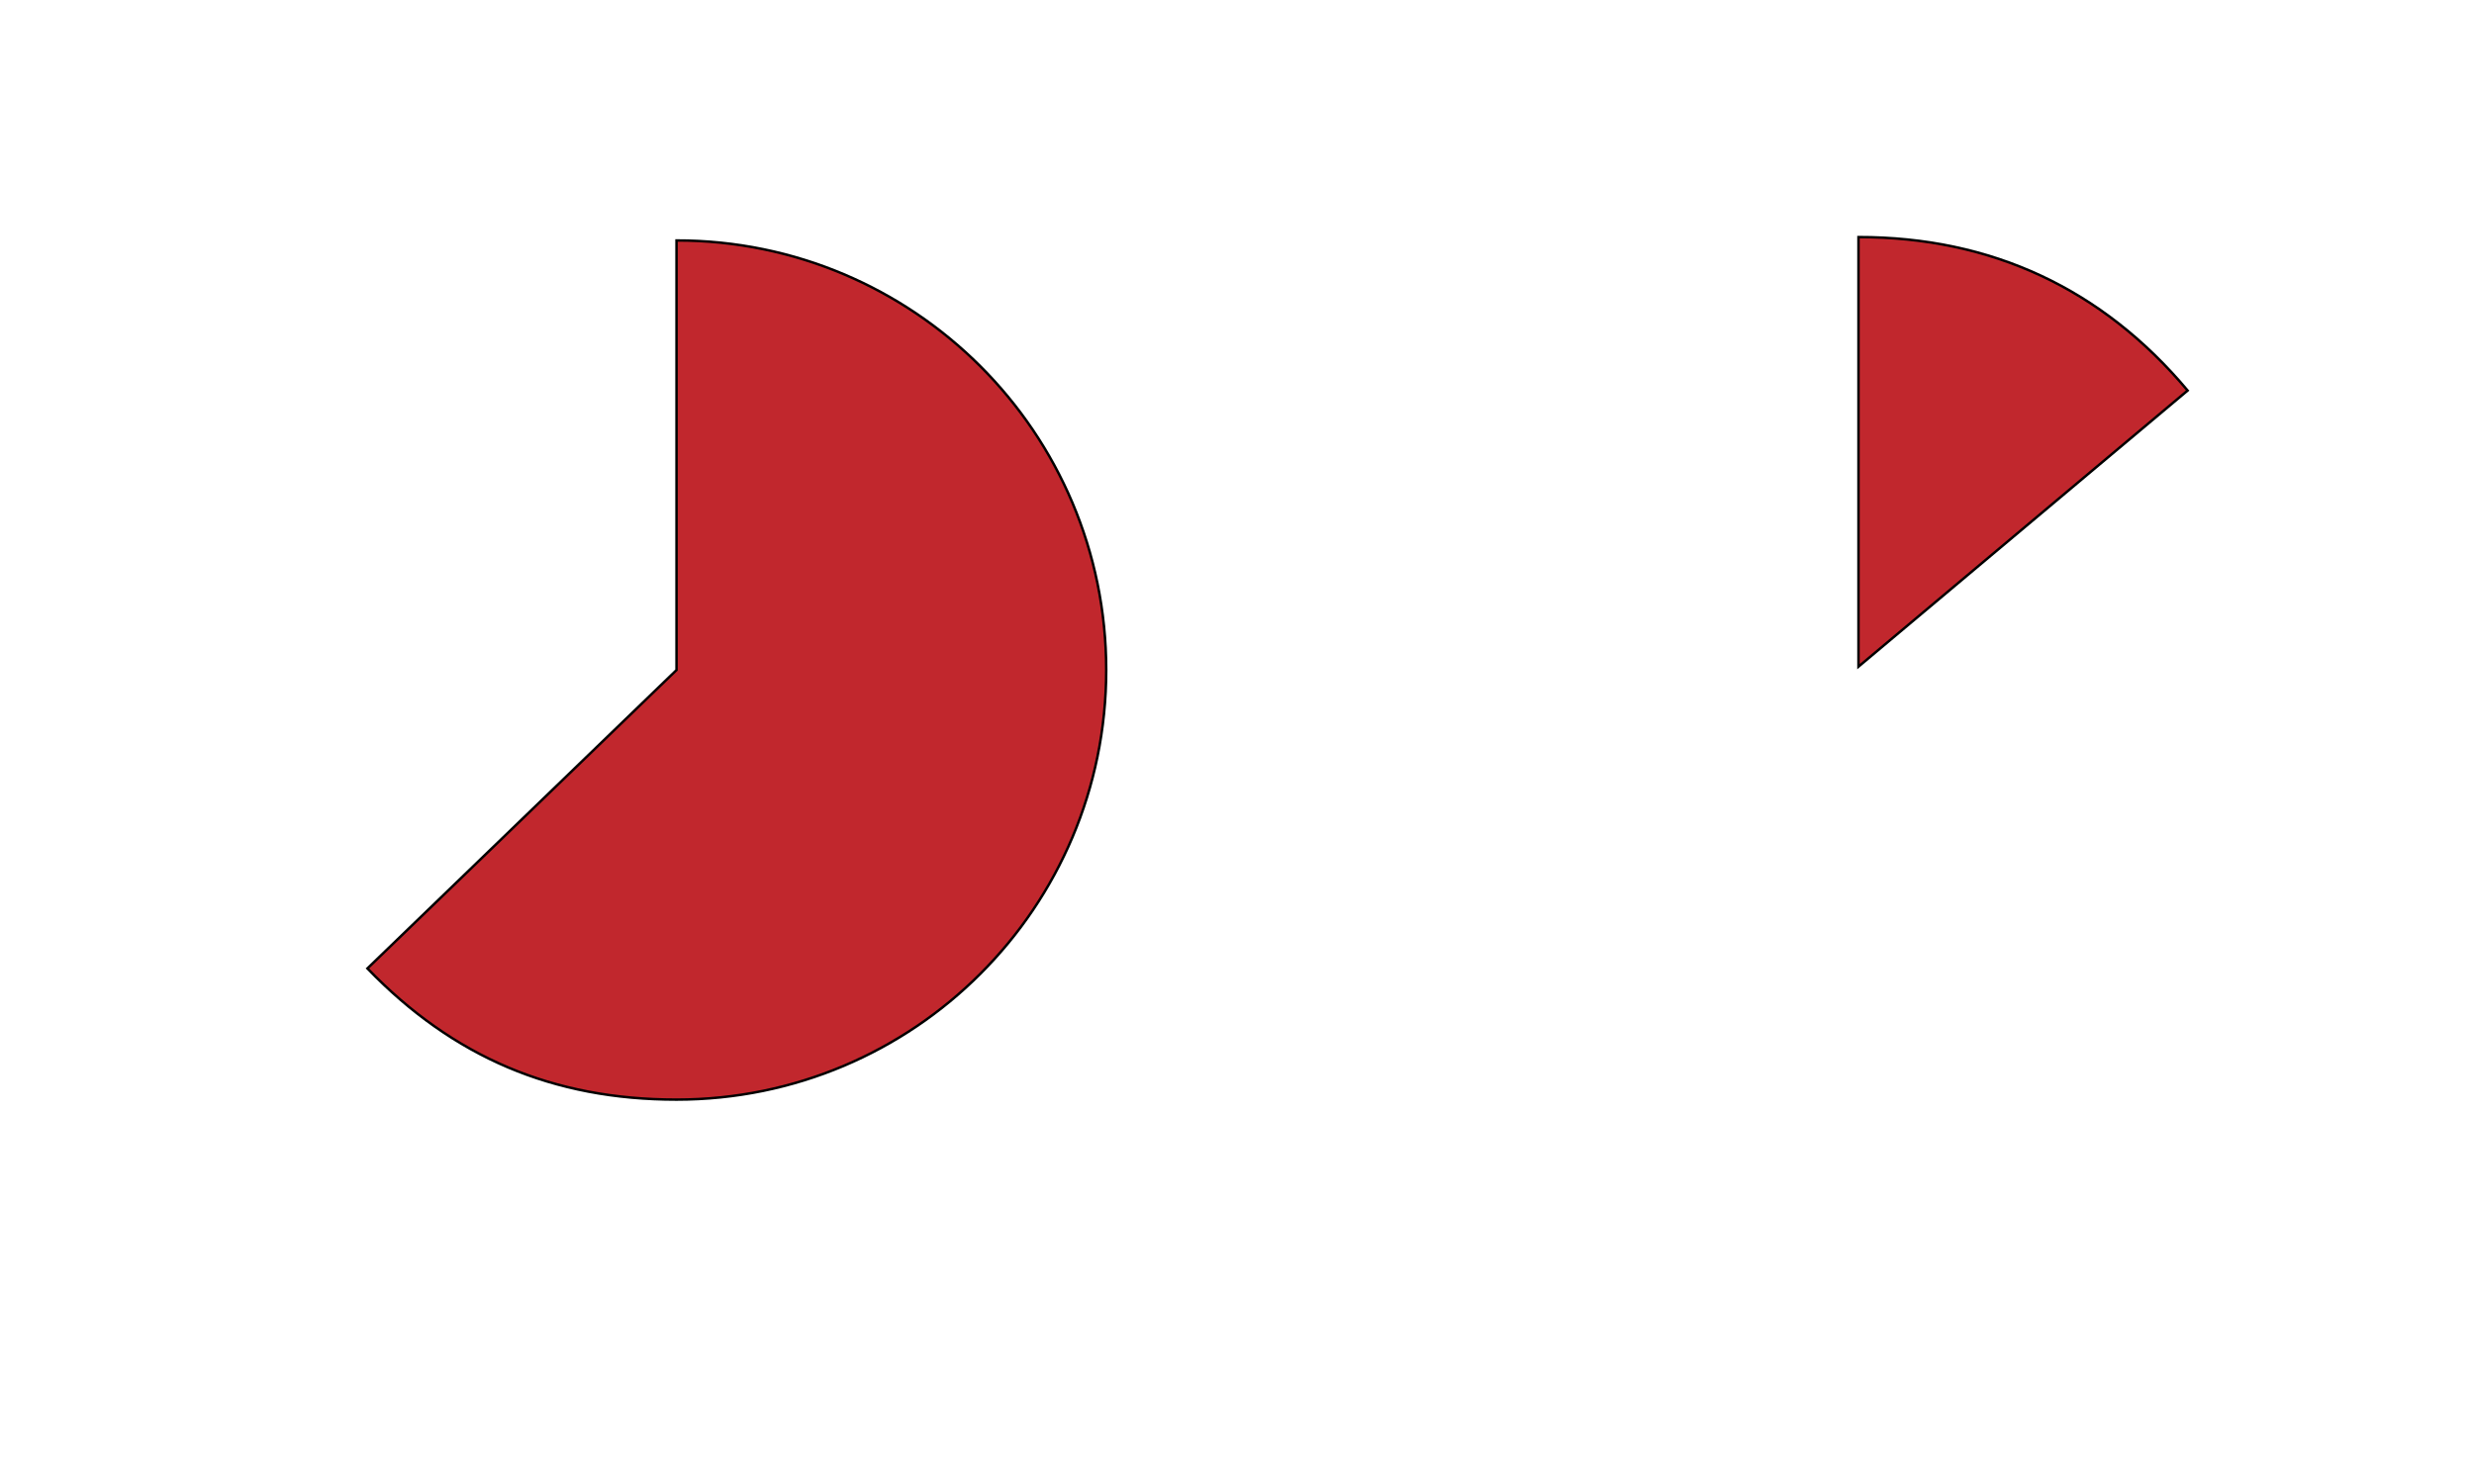 <?xml version="1.0" encoding="utf-8"?>
<!-- Generator: Adobe Illustrator 27.7.0, SVG Export Plug-In . SVG Version: 6.00 Build 0)  -->
<svg version="1.2" baseProfile="tiny" id="g-airalert-Artboard_1-Mar22-img" xmlns="http://www.w3.org/2000/svg" xmlns:xlink="http://www.w3.org/1999/xlink"
	 x="0px" y="0px" viewBox="0 0 500 300" overflow="visible" xml:space="preserve">
<g>
	
		<path id="path-7_00000180366005322052639440000007722470571091261060_" fill="#C1272D" stroke="#000000" stroke-width="0.5" stroke-miterlimit="10" d="
		M136.726,135.449V48.606c47.962,0,86.844,38.881,86.844,86.844s-38.881,86.844-86.844,86.844c-24.94,0-45.145-8.576-62.47-26.517
		L136.726,135.449z"/>
	
		<path id="path-6_00000052816566135910894030000013884766364191081404_" fill="#C1272D" stroke="#000000" stroke-width="0.5" stroke-miterlimit="10" d="
		M375.6,134.768V47.924c26.859,0,49.262,10.446,66.526,31.022L375.6,134.768z"/>
</g>
<style>
#g-airalert-Artboard_1-Mar22-img rect, #g-airalert-Artboard_1-Mar22-img circle, #g-airalert-Artboard_1-Mar22-img path, #g-airalert-Artboard_1-Mar22-img line, #g-airalert-Artboard_1-Mar22-img polyline, #g-airalert-Artboard_1-Mar22-img polygon { vector-effect: non-scaling-stroke; }
</style>
</svg>

